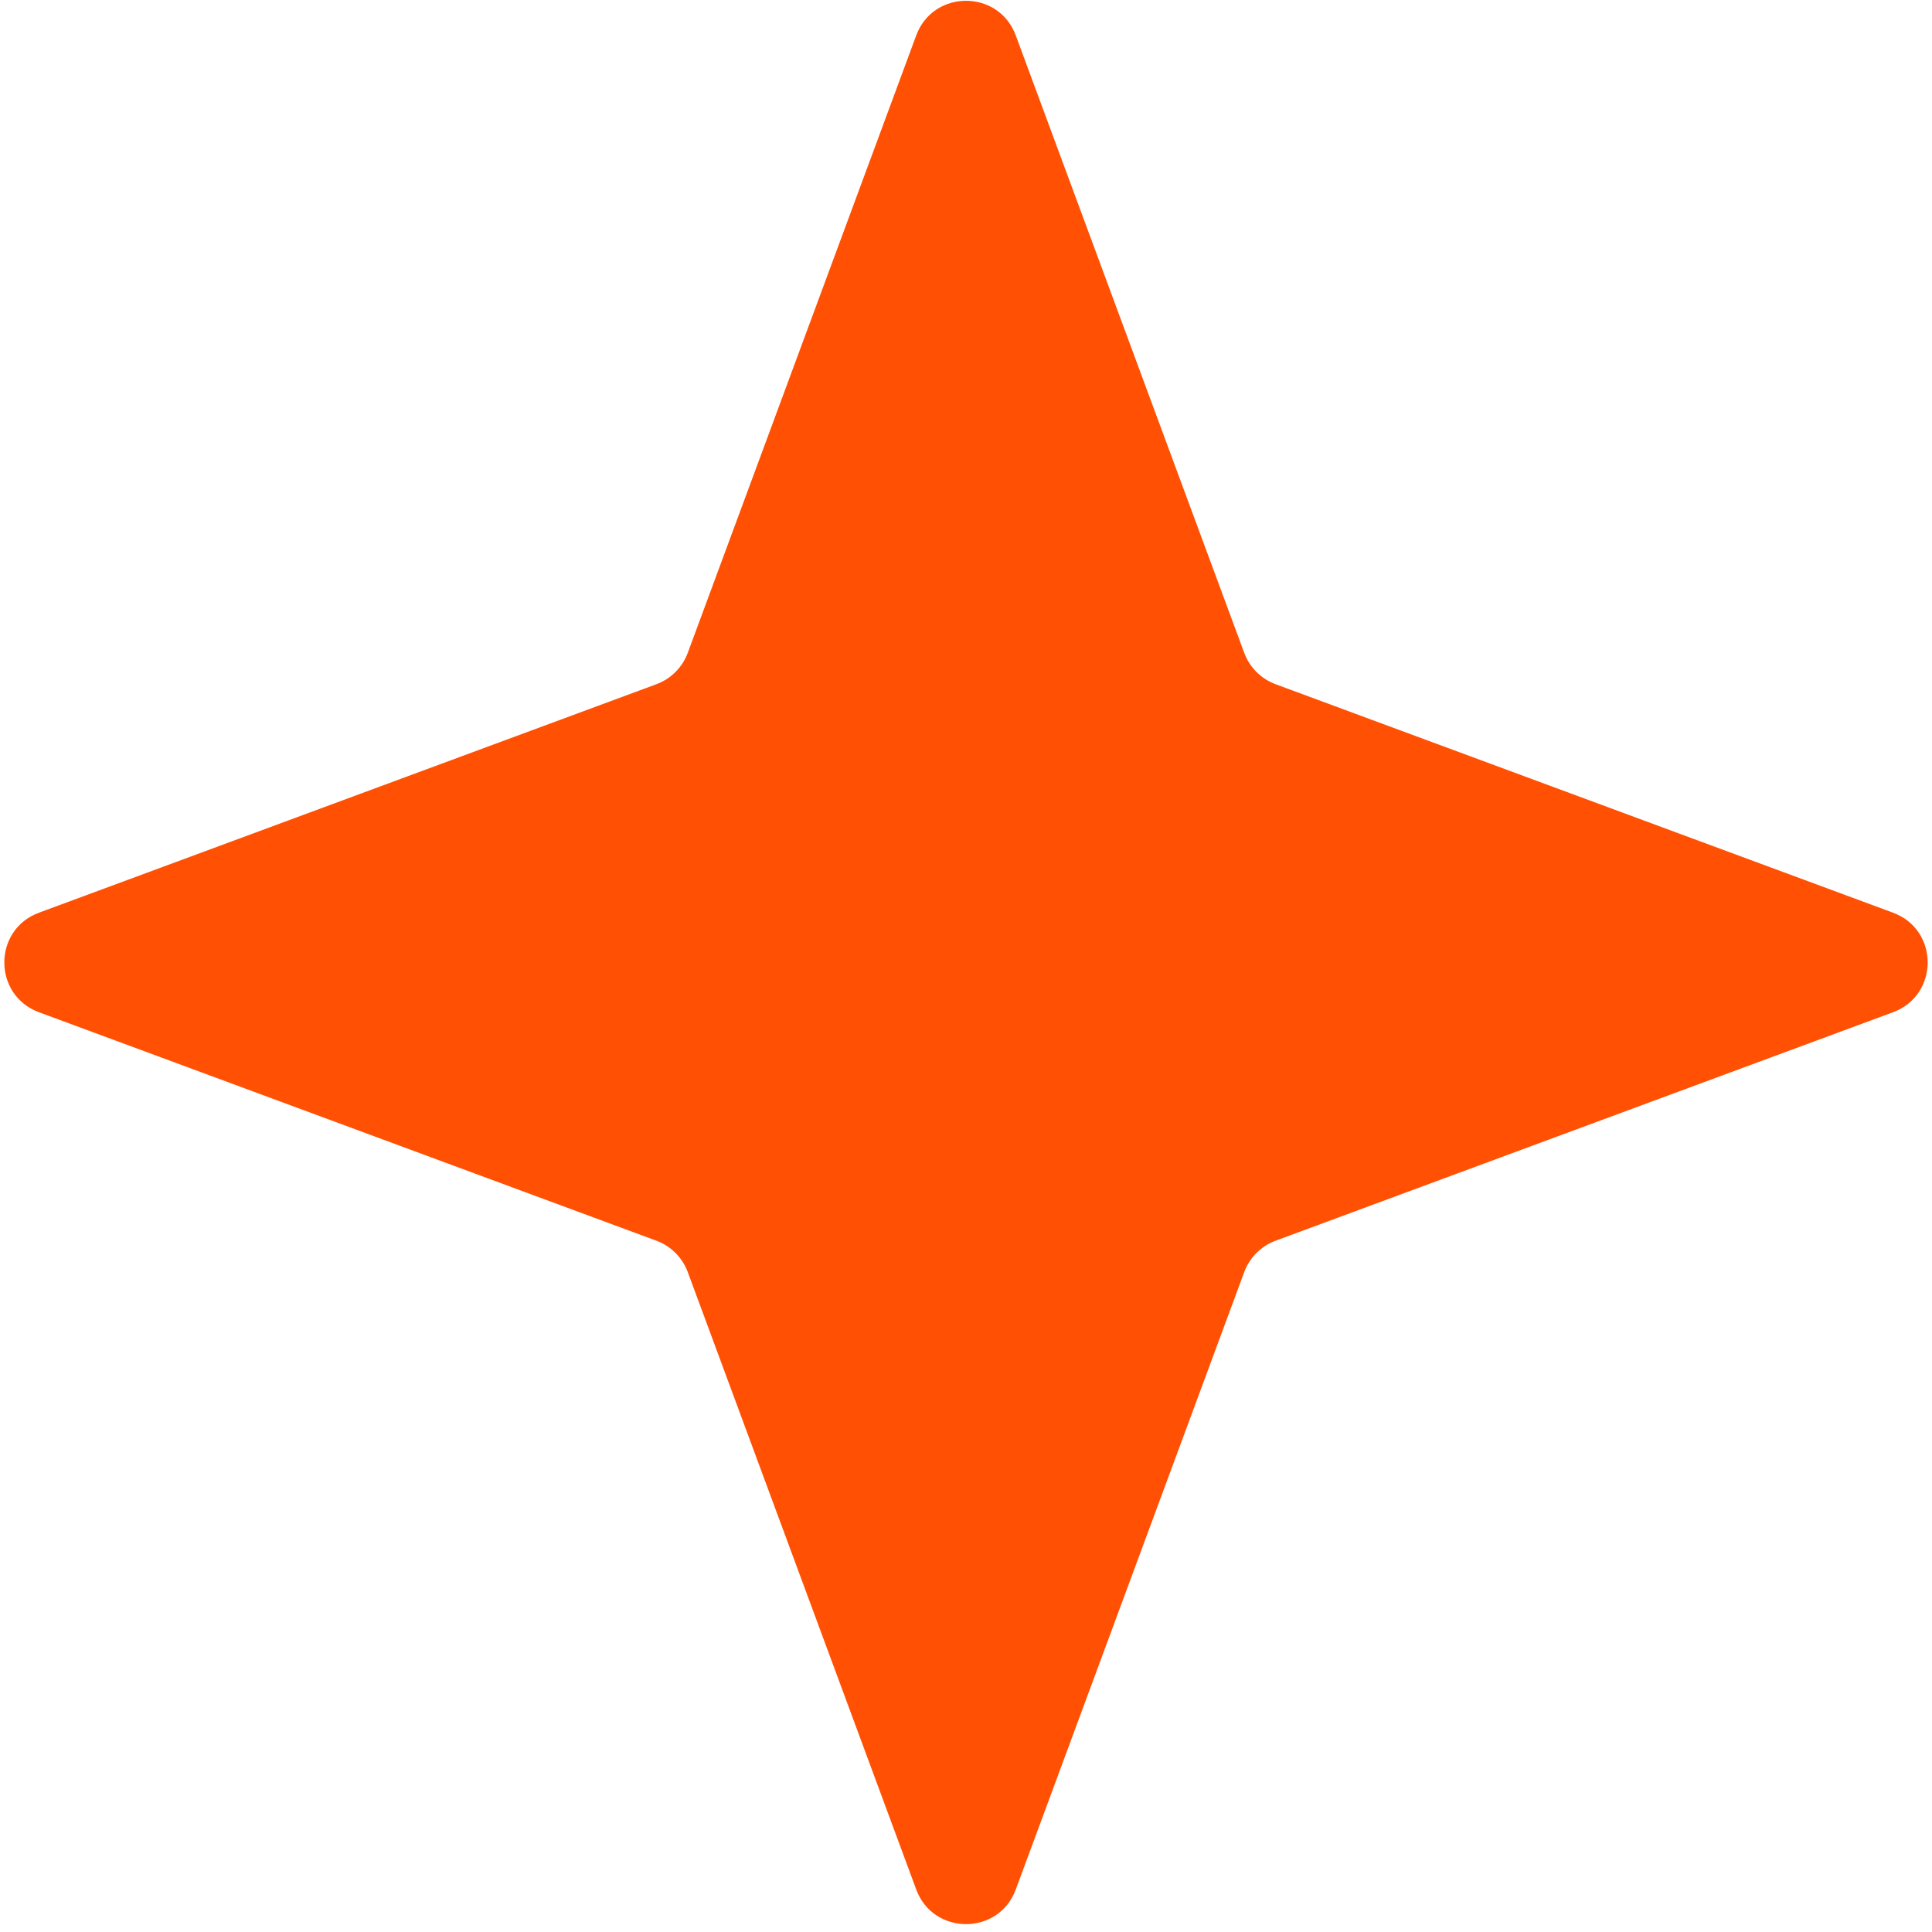 <svg width="182" height="182" viewBox="0 0 182 182" fill="none" xmlns="http://www.w3.org/2000/svg">
<path d="M86.311 3.339C87.921 -1.014 94.079 -1.014 95.689 3.339L117.211 61.502C117.718 62.87 118.797 63.949 120.165 64.456L178.327 85.978C182.681 87.588 182.681 93.745 178.327 95.356L120.165 116.878C118.797 117.384 117.718 118.463 117.211 119.832L95.689 177.994C94.079 182.347 87.921 182.347 86.311 177.994L64.789 119.832C64.282 118.463 63.203 117.384 61.835 116.878L3.673 95.356C-0.681 93.745 -0.681 87.588 3.673 85.978L61.835 64.456C63.203 63.949 64.282 62.87 64.789 61.502L86.311 3.339Z" fill="#FF5004"/>
</svg>
